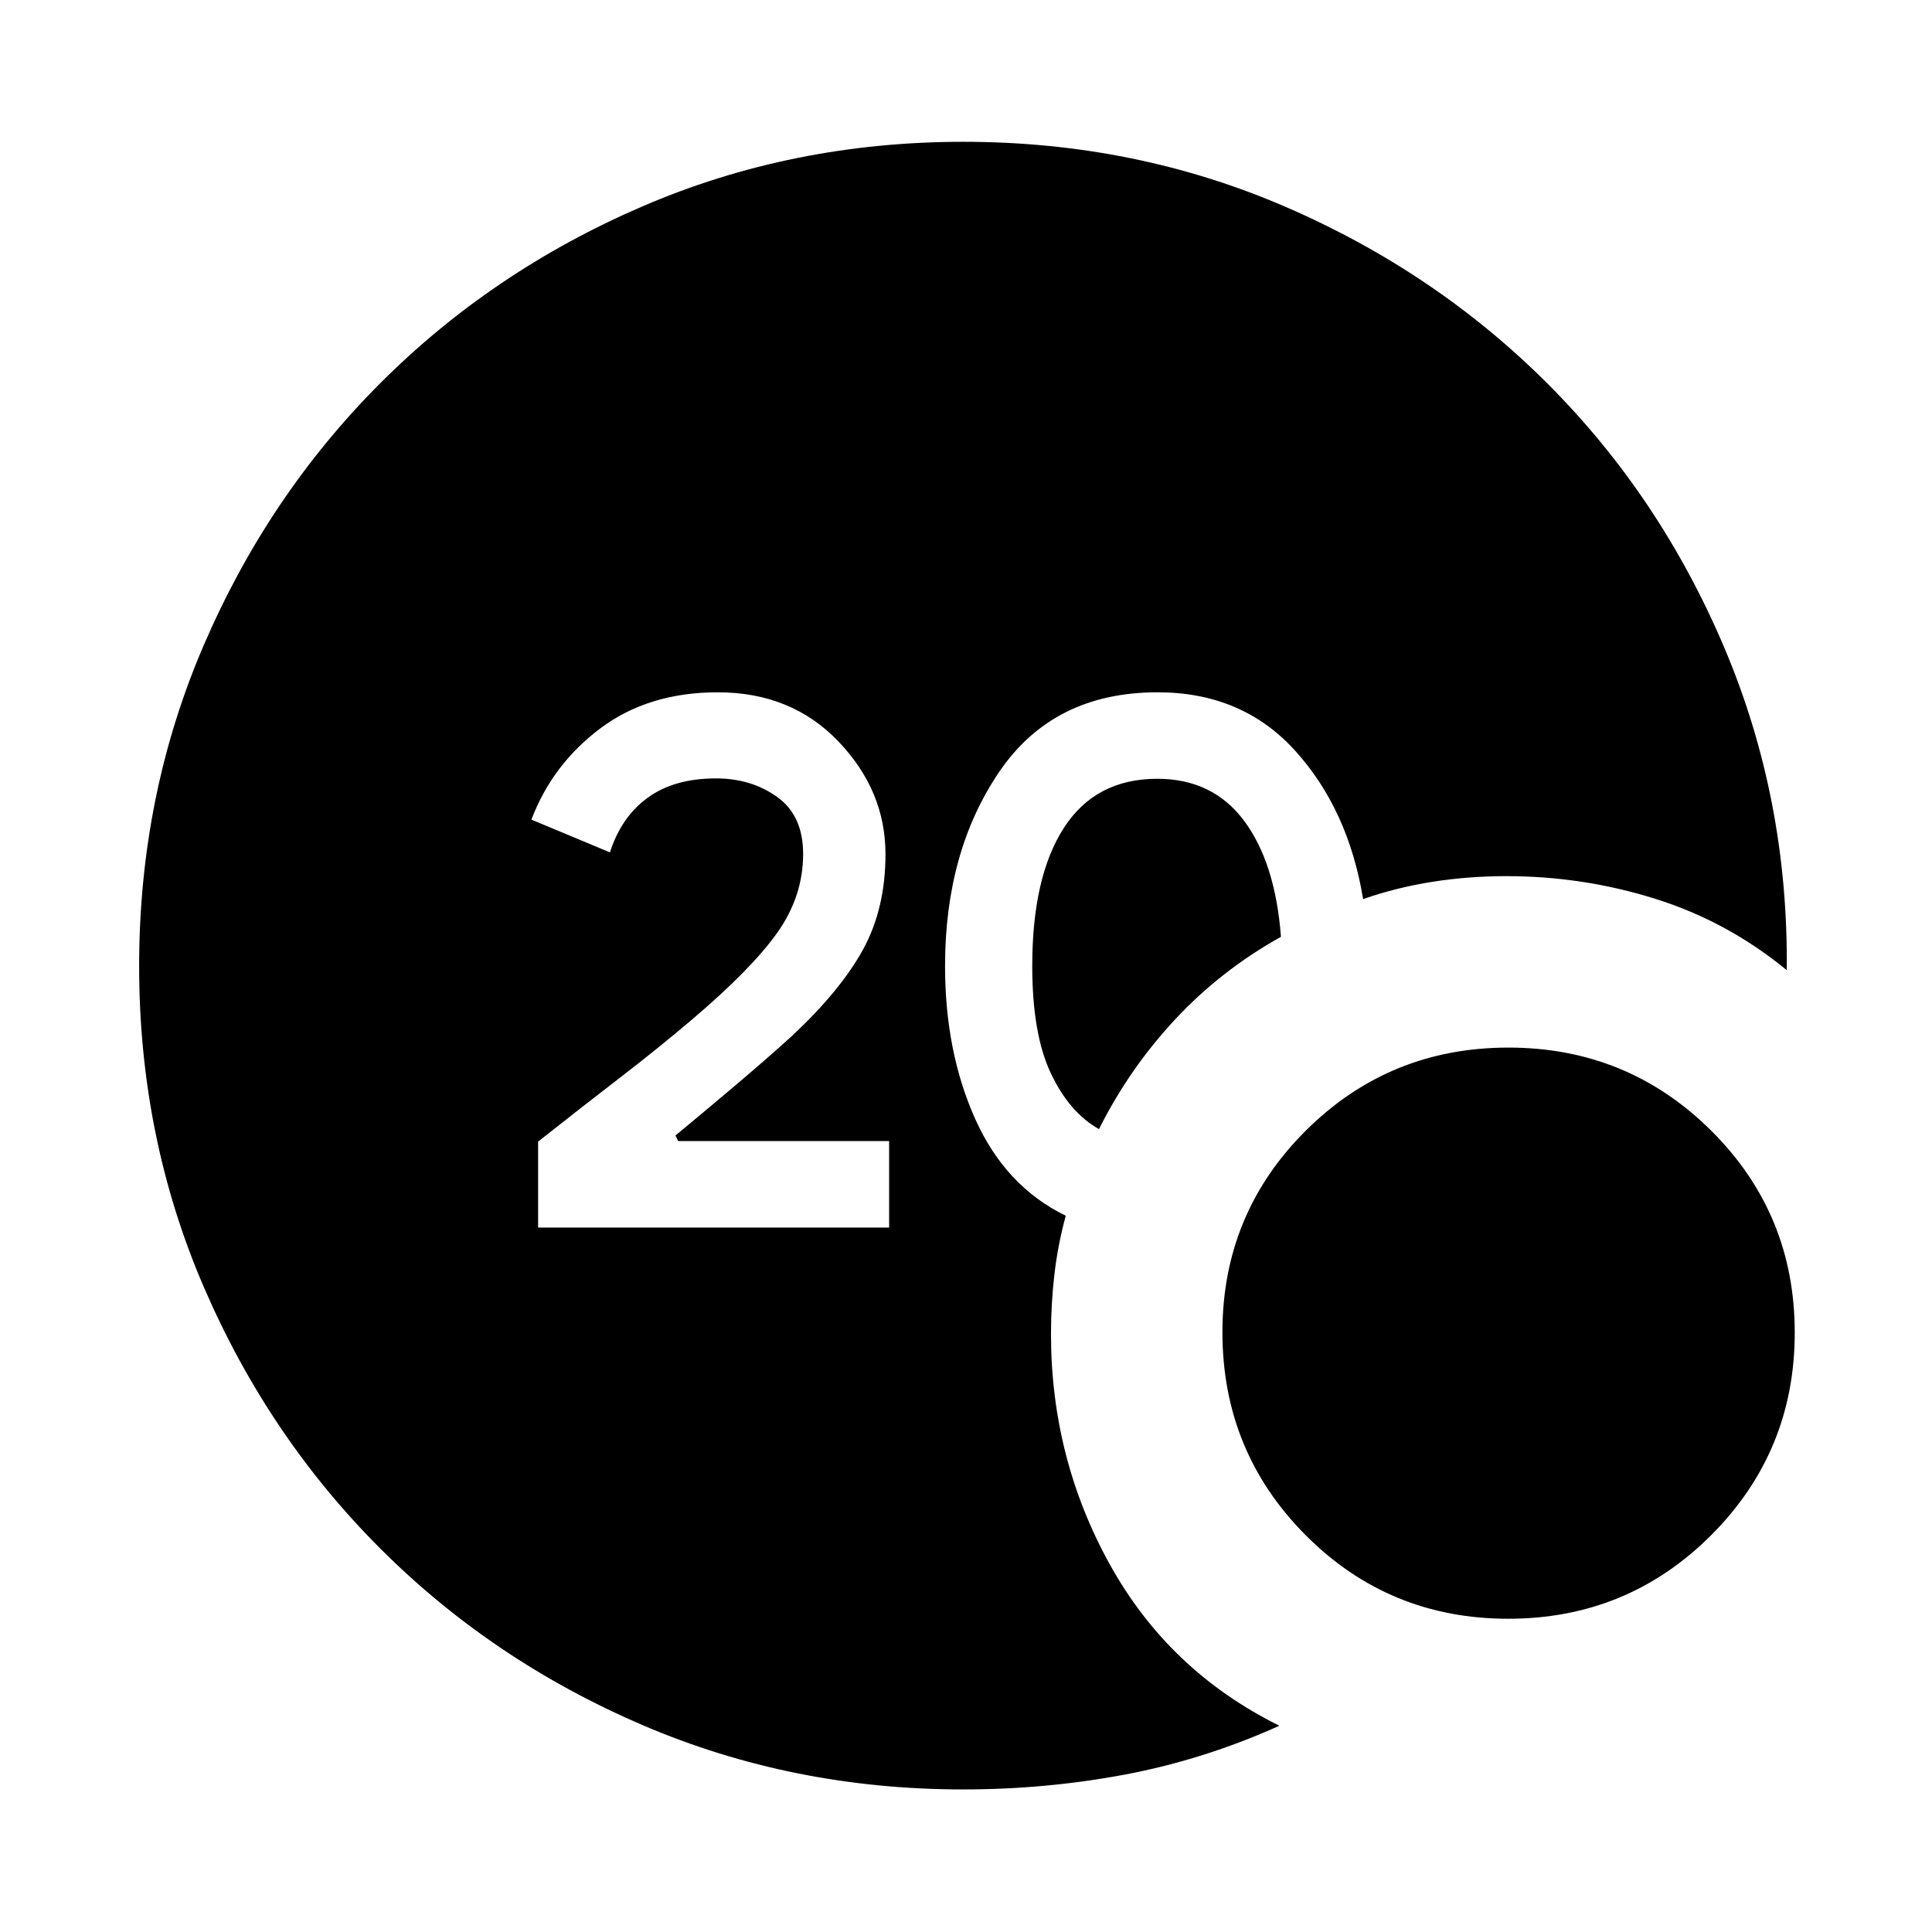 <svg xmlns="http://www.w3.org/2000/svg" height="40" viewBox="0 -960 960 960" width="40"><path d="M478.64-70.84q-84.83 0-159.32-31.95-74.49-31.96-130.21-87.6-55.72-55.64-87.84-130.1-32.13-74.47-32.13-159.43 0-84.95 32.1-159.49 32.09-74.53 87.76-130.23 55.67-55.69 130.18-87.79 74.5-32.11 159.5-32.11 85.44 0 160.24 32.38 74.8 32.38 130.49 88.23 55.68 55.84 87.48 130.97 31.8 75.13 30.95 160.04-29.48-24.23-65.39-35.48-35.91-11.25-74-11.25-18.7 0-36.6 2.8-17.91 2.8-34.53 8.61-7.28-44.35-33.6-73.55Q617.41-616 575.19-616q-51.82 0-78.71 39.57-26.89 39.58-26.89 96.43 0 42.67 15.03 76.1 15.02 33.44 44.96 47.99-3.96 14.48-5.65 29.16-1.7 14.69-1.7 29.55 0 61.89 29.34 114.75 29.35 52.86 84.16 79.96-37.46 16.86-76.75 24.26-39.28 7.39-80.34 7.39Zm67.44-328.11q-14.63-8.17-23.9-27.69-9.26-19.53-9.26-53.36 0-44.35 15.75-68.69 15.75-24.34 46.37-24.34 27.54 0 43.1 20.82 15.56 20.83 18.36 57.7-29.83 16.64-52.58 41.04t-37.84 54.52Zm203.36 243.3q-59.32 0-100.67-41.53-41.35-41.52-41.35-100.85 0-58.92 41.44-100.18 41.45-41.25 100.65-41.25 59.21 0 100.75 41.25 41.54 41.26 41.54 100.37 0 59.11-41.52 100.65-41.52 41.54-100.84 41.54ZM267.38-350.04H441.8v-42.97H336.95l-1.31-2.77q12.66-10.45 29.14-24.38 16.49-13.92 29.07-25.38 24.07-22.61 35.1-42.86 11.04-20.25 11.04-47.18 0-31.52-23.36-55.97T356.67-616q-34.42 0-58.32 17.89-23.89 17.89-34.29 45.38l39 16.27q5.74-17.77 18.91-27.26 13.17-9.5 33.82-9.5 17.52 0 30.4 9.24 12.88 9.24 12.88 28.31 0 21.01-12.85 39.13-12.84 18.11-42.6 43.35-17.82 15.06-34.37 27.76-16.54 12.69-41.87 32.68v42.71Z"/></svg>